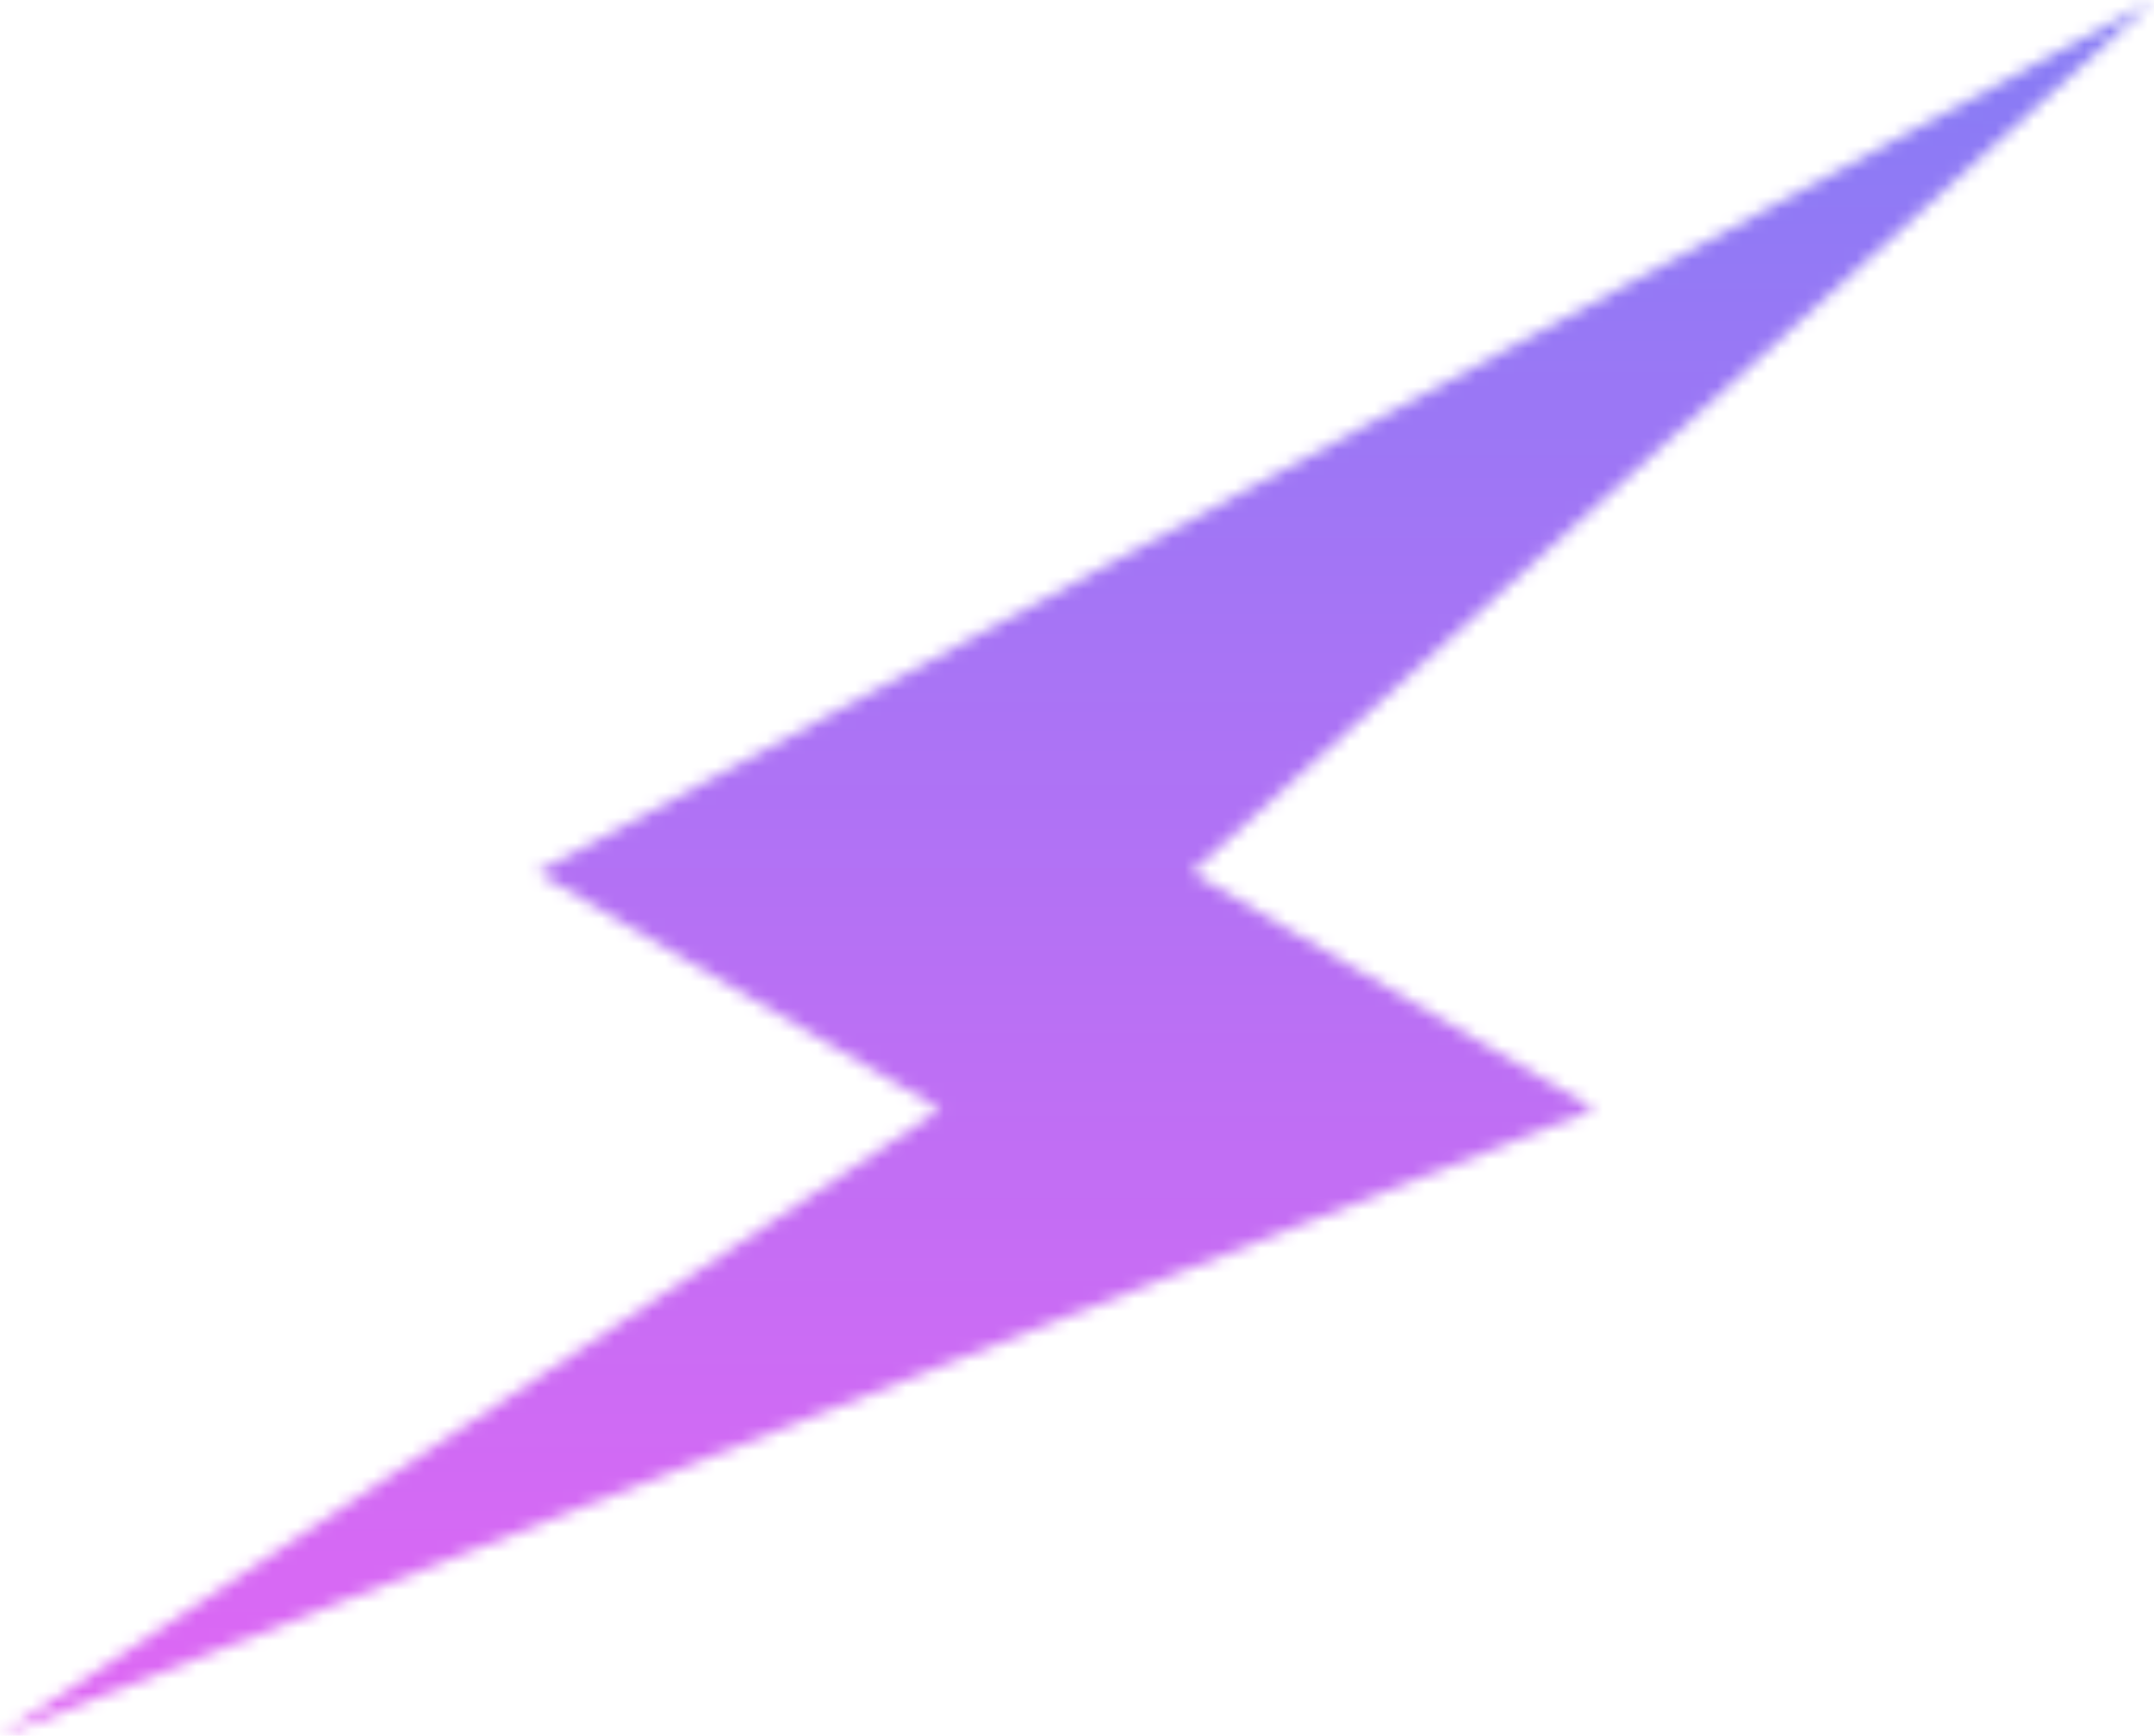 <svg width="170" height="137" viewBox="0 0 170 137" fill="none" xmlns="http://www.w3.org/2000/svg">
<mask id="path-1-inside-1_754_757" fill="white">
<path d="M42.39 68.866L170 0L94.052 68.866L125.844 87.548L0 137L74.182 87.548L42.39 68.866Z"/>
</mask>
<path d="M170 0L333.901 180.755L54.12 -214.727L170 0ZM42.39 68.866L-73.49 -145.861L-454.621 59.82L-81.228 279.235L42.39 68.866ZM74.182 87.548L209.524 290.572L533.623 74.517L197.799 -122.82L74.182 87.548ZM0 137L-135.342 -66.024L89.24 364.095L0 137ZM125.844 87.548L215.084 314.643L681.81 131.238L249.461 -122.82L125.844 87.548ZM94.052 68.866L-69.849 -111.889L-315.738 111.073L-29.565 279.235L94.052 68.866ZM54.12 -214.727L-73.49 -145.861L158.27 283.594L285.88 214.727L54.12 -214.727ZM-81.228 279.235L-49.435 297.916L197.799 -122.82L166.007 -141.502L-81.228 279.235ZM-61.16 -115.476L-135.342 -66.024L135.342 340.024L209.524 290.572L-61.16 -115.476ZM89.24 364.095L215.084 314.643L36.605 -139.547L-89.24 -90.095L89.24 364.095ZM249.461 -122.82L217.669 -141.502L-29.565 279.235L2.227 297.916L249.461 -122.82ZM257.953 249.622L333.901 180.755L6.099 -180.755L-69.849 -111.889L257.953 249.622Z" fill="url(#paint0_linear_754_757)" mask="url(#path-1-inside-1_754_757)"/>
<defs>
<linearGradient id="paint0_linear_754_757" x1="85" y1="0" x2="85" y2="137" gradientUnits="userSpaceOnUse">
<stop stop-color="#867CF5"/>
<stop offset="1" stop-color="#DF67F4"/>
</linearGradient>
</defs>
</svg>
